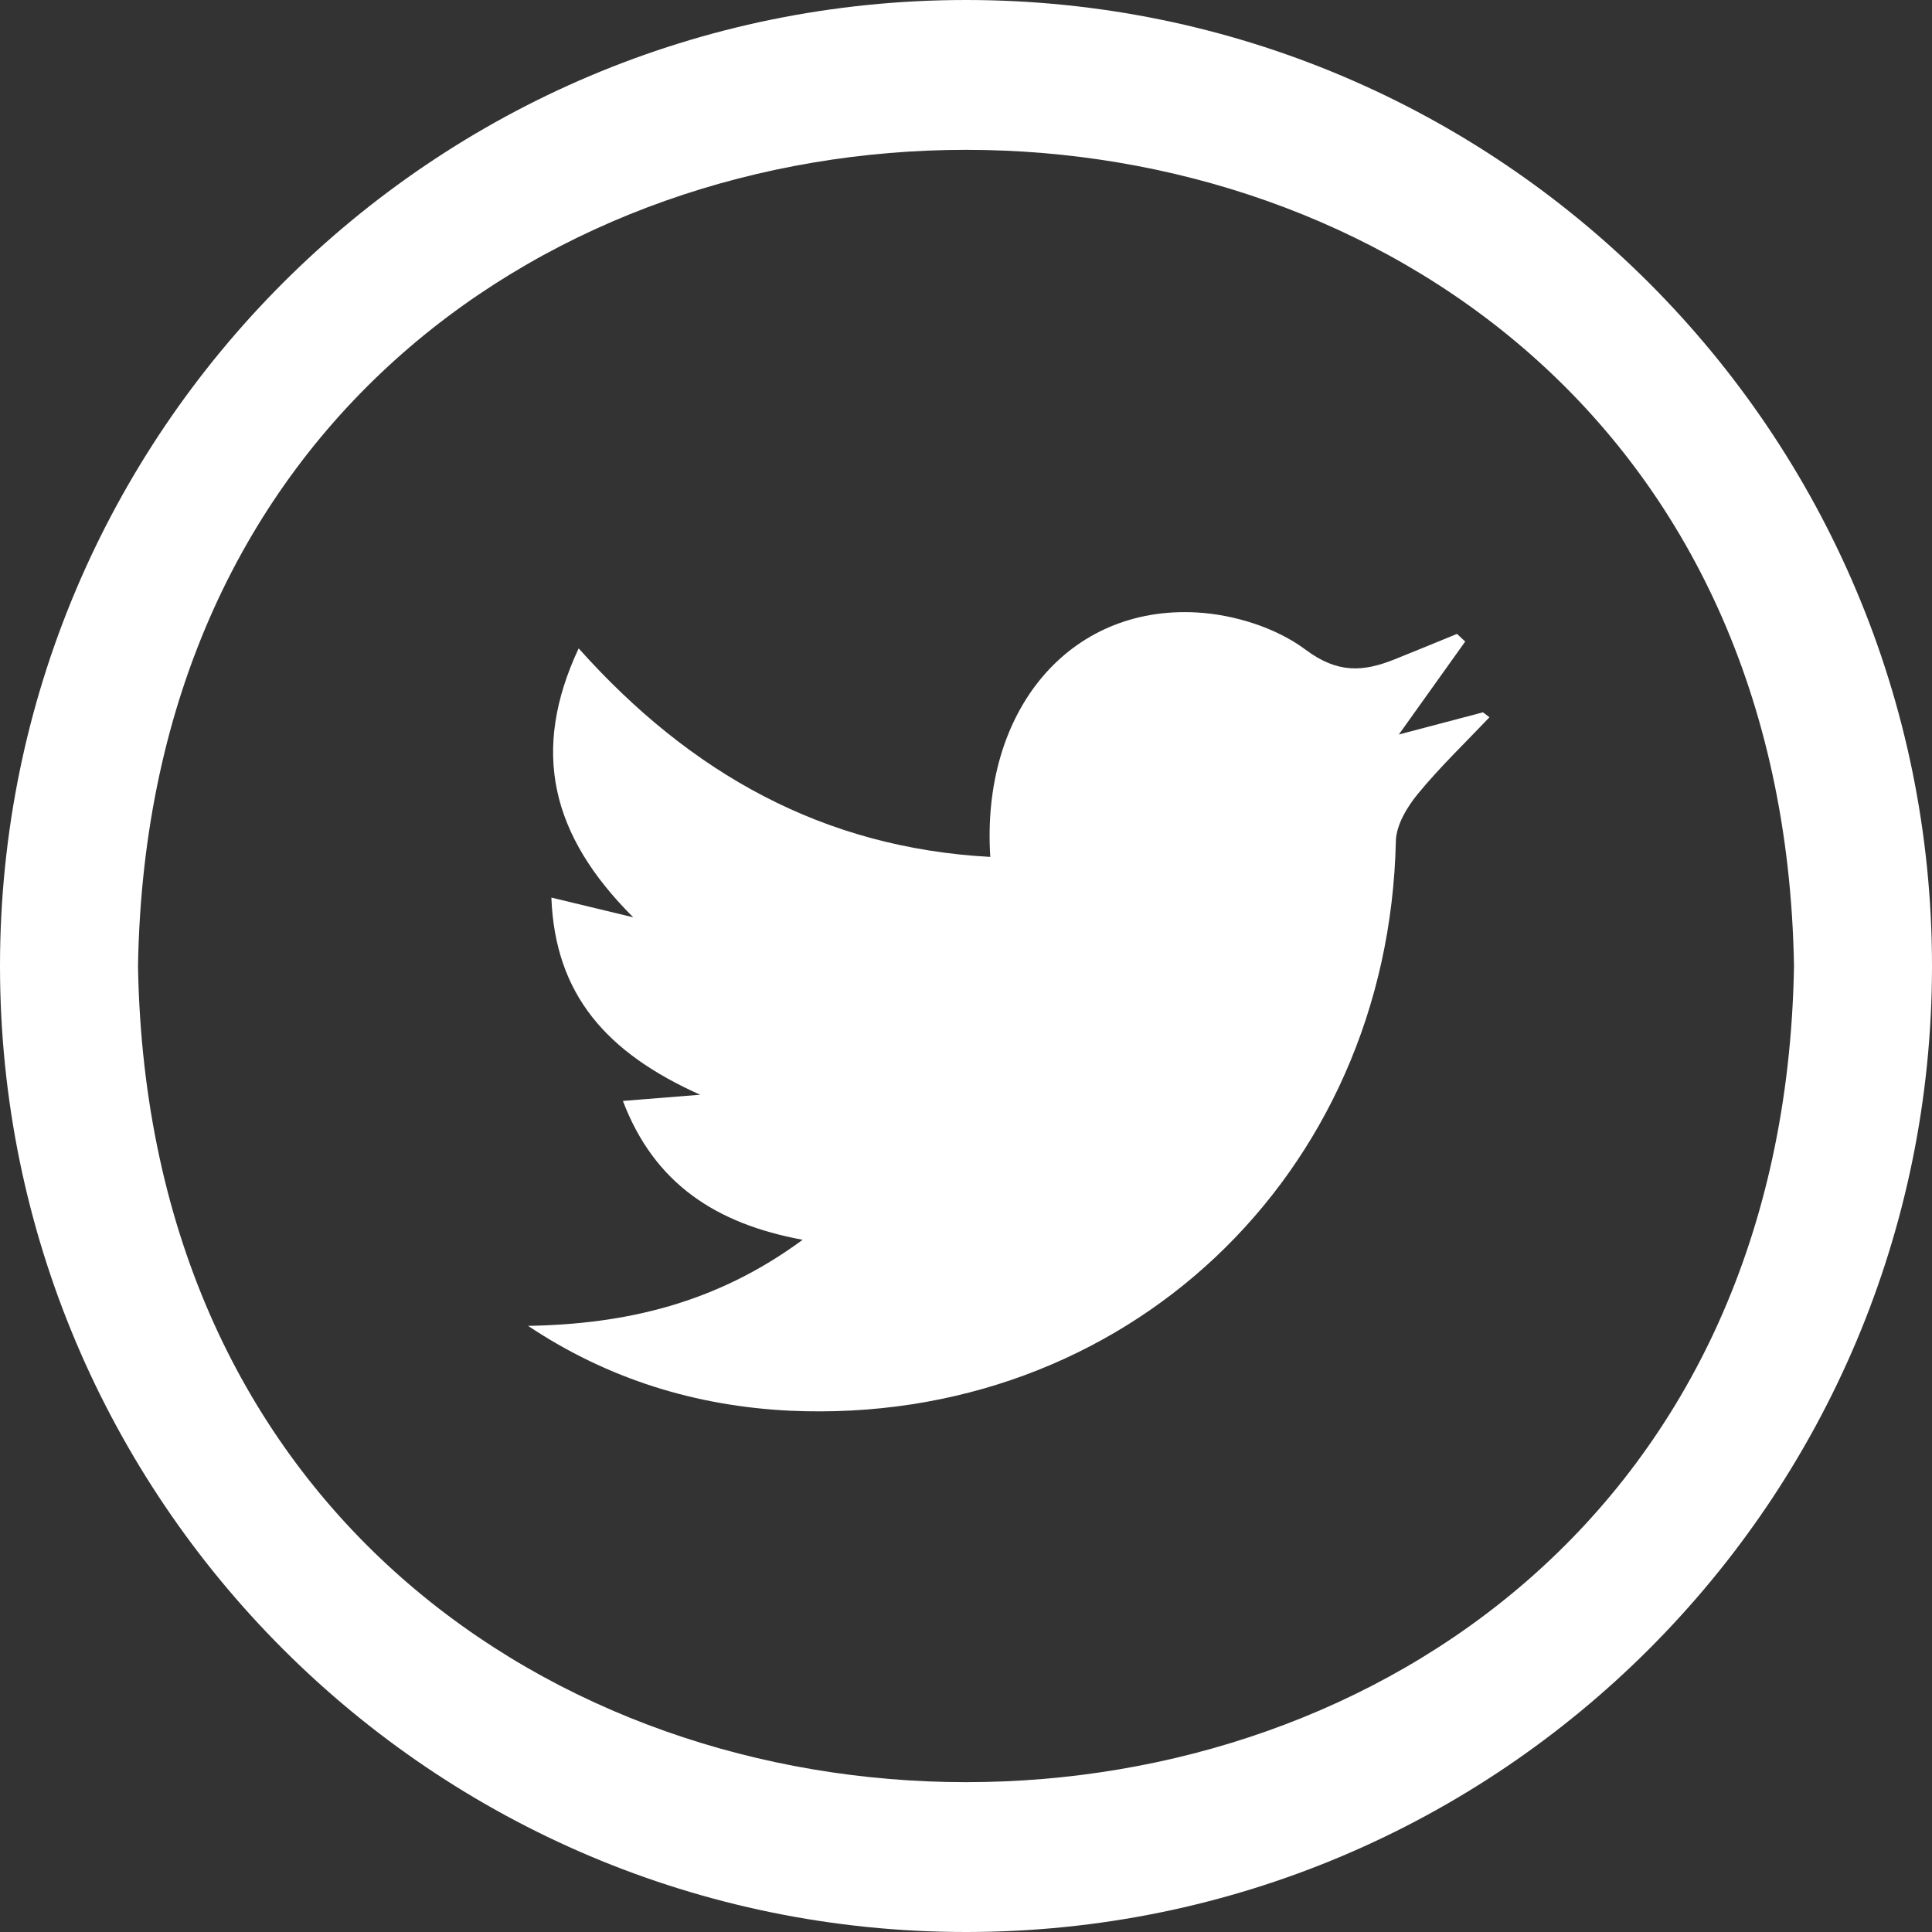 <svg id="Capa_2" data-name="Capa 2" xmlns="http://www.w3.org/2000/svg" viewBox="0 0 490 490"><rect x="0" y="0" width="490" height="490" fill="#333333" stroke="none"/><defs><style>.cls-1{fill:#fff;}</style></defs><path class="cls-1" d="M139.39,340.9c24.74-.43,47.73-5.69,69.64-21.83C187,315,171.4,304.79,163.44,283.85l19.6-1.57c-23.76-10.63-36.8-25.41-37.74-50l20.76,5c-20.88-20.83-26-42.2-13.84-68.21,28.36,31.75,62.09,50.62,104.4,52.89-2.38-37,19.92-63.75,52.27-62,9.49.51,20.2,3.84,27.69,9.44,8.12,6.08,14.6,5.64,22.52,2.48,5.32-2.12,10.6-4.32,15.89-6.48l2.08,1.94-16.83,23.58,21.34-5.63,1.64,1.26c-6.11,6.44-12.55,12.6-18.17,19.44-2.73,3.33-5.48,7.89-5.57,12-1.88,84.88-68.92,148.29-153.67,144.43C182.07,361.27,159.73,354.47,139.39,340.9Z" transform="translate(-5.46 -4.63)"/><path class="cls-1" d="M250.46,494.63c-135.31,0-245-109.69-245-245s109.69-245,245-245,245,109.69,245,245S385.77,494.63,250.46,494.63Zm210-245c-4.71-276-415.32-276-420,0,4.72,276,415.33,276,420,0Z" transform="translate(-5.46 -4.63)"/></svg>